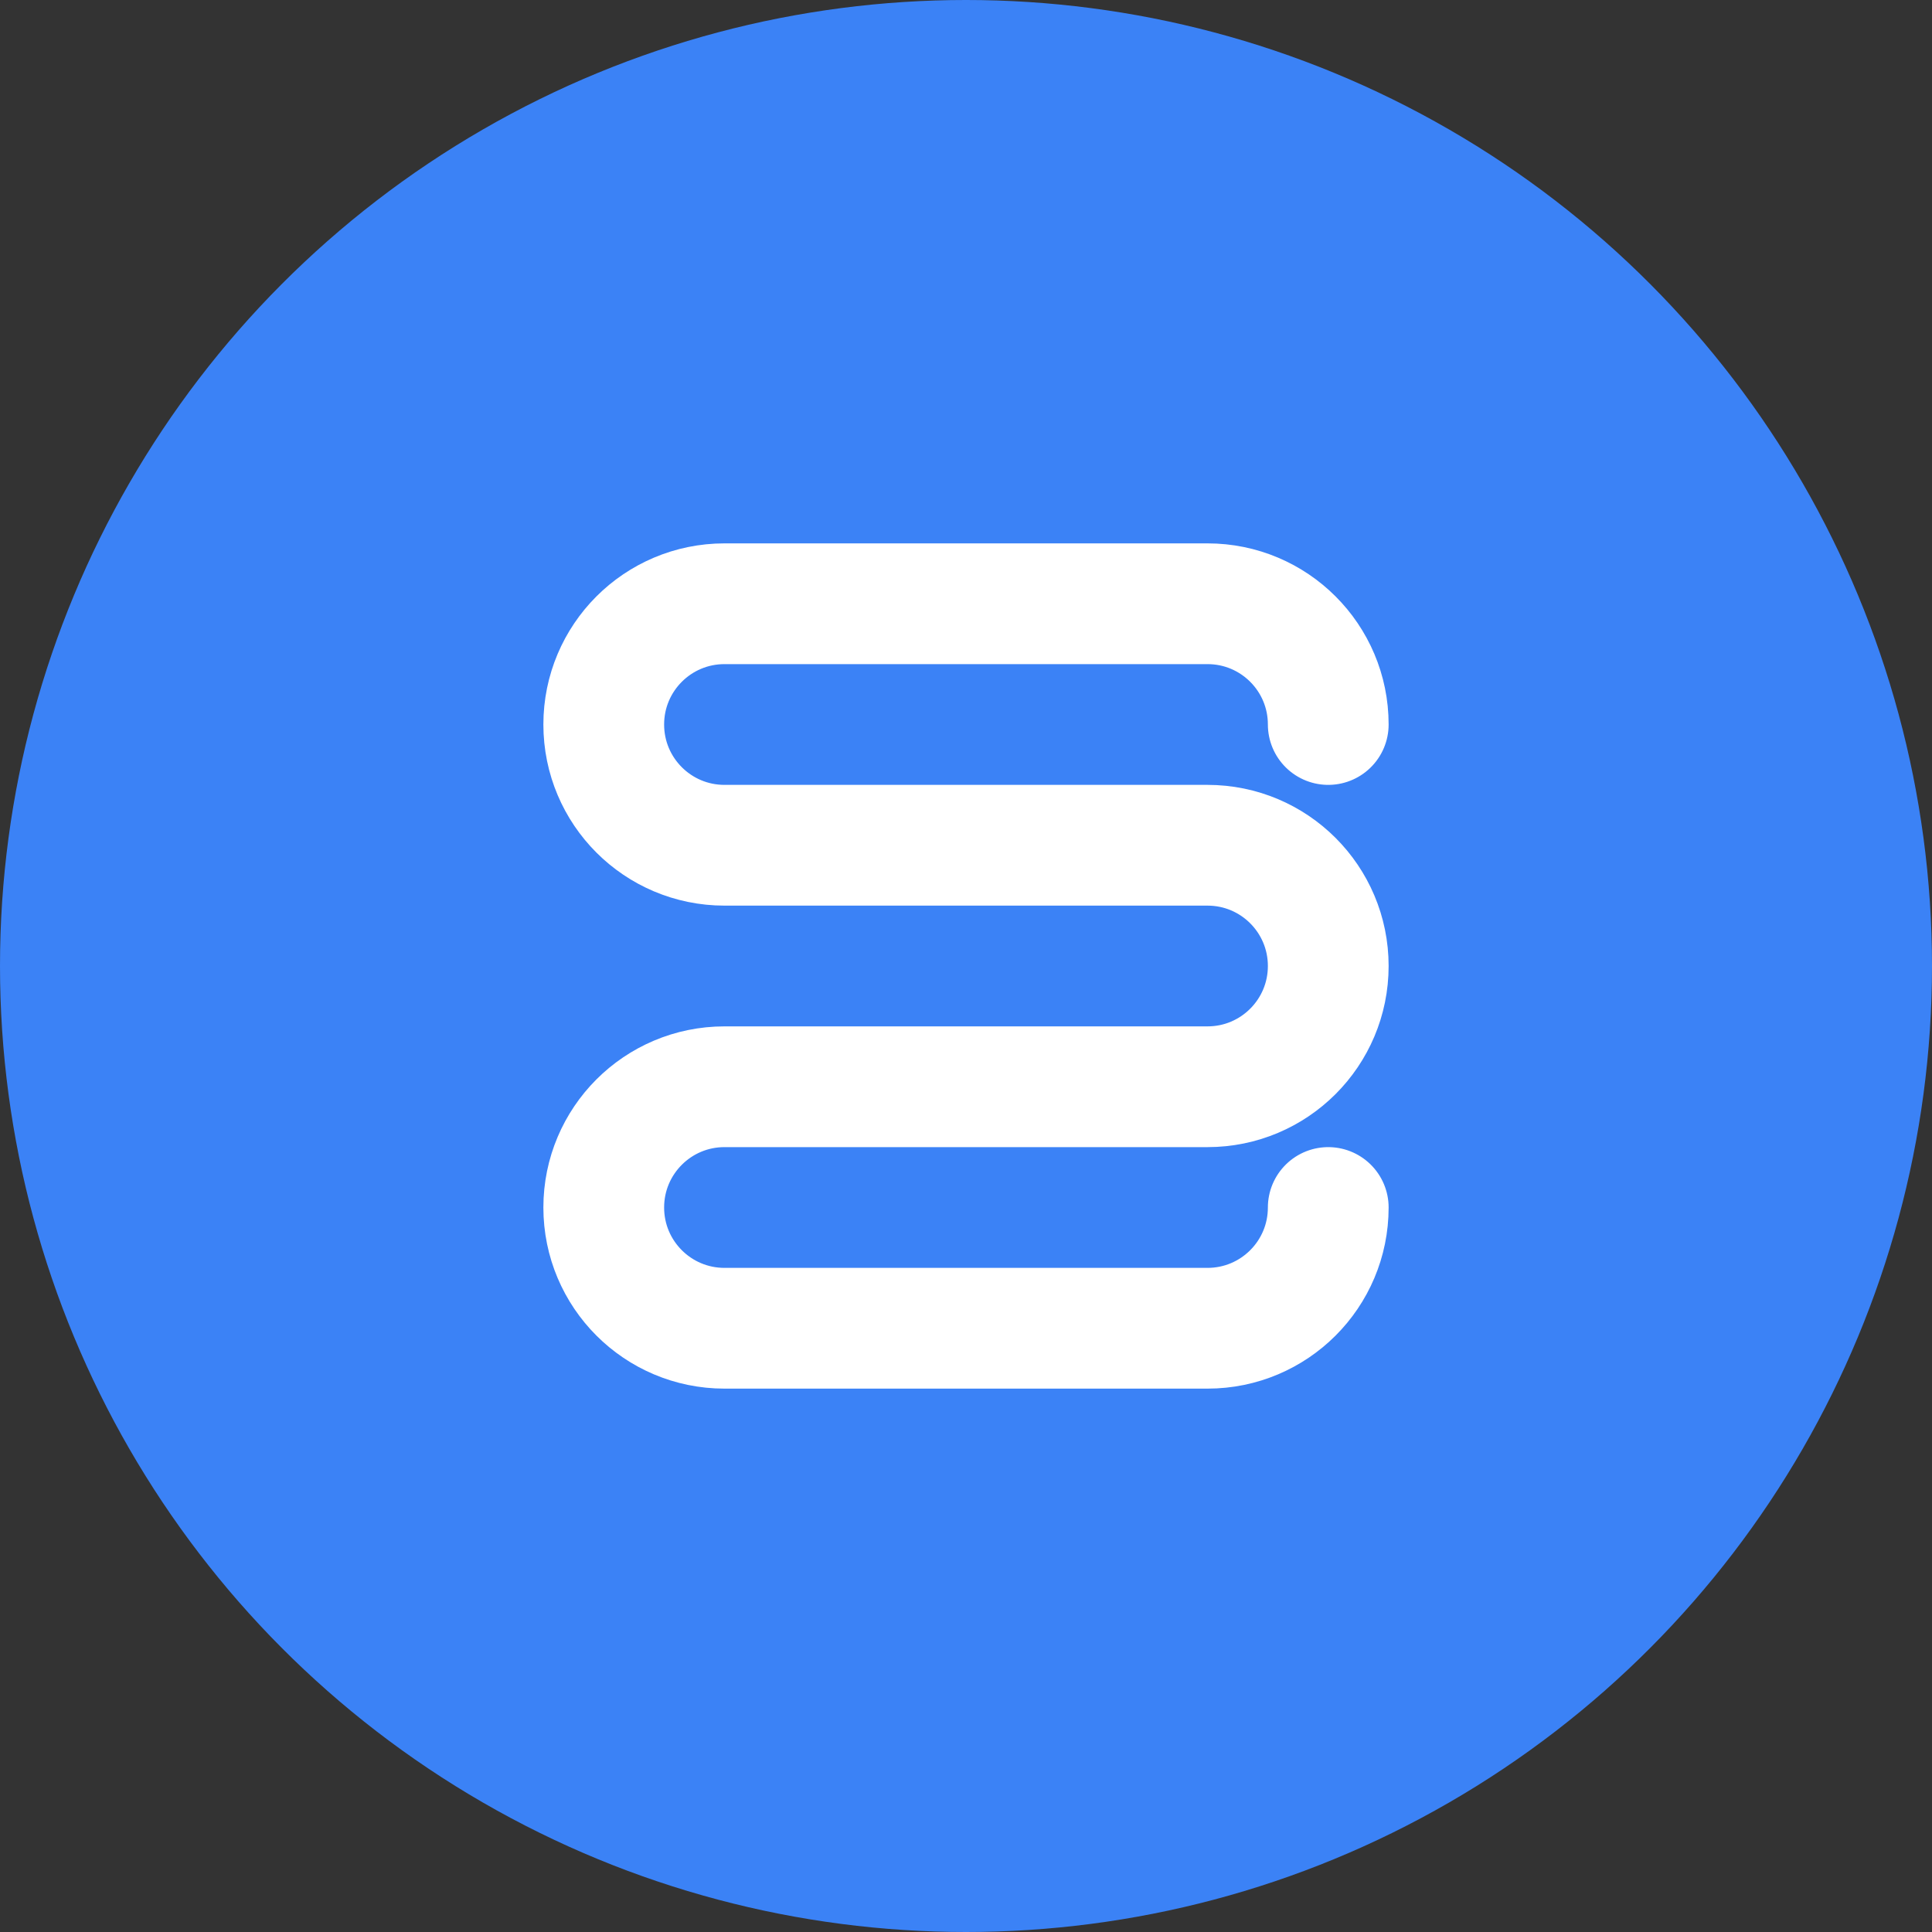 <?xml version="1.0" encoding="UTF-8"?>
<svg width="32" height="32" viewBox="0 0 32 32" fill="none" xmlns="http://www.w3.org/2000/svg">
  <rect x="0" y="0" width="32" height="32" fill="#333333" stroke="none"/>
  <!-- Background Circle -->
  <circle cx="16" cy="16" r="16" fill="#3B82F6"/>
  
  <!-- Letter S -->
  <path d="M22 12C22 10.895 21.105 10 20 10H12C10.895 10 10 10.895 10 12C10 13.105 10.895 14 12 14H20C21.105 14 22 14.895 22 16C22 17.105 21.105 18 20 18H12C10.895 18 10 18.895 10 20C10 21.105 10.895 22 12 22H20C21.105 22 22 21.105 22 20" stroke="white" stroke-width="2" stroke-linecap="round" stroke-linejoin="round"/>
</svg> 